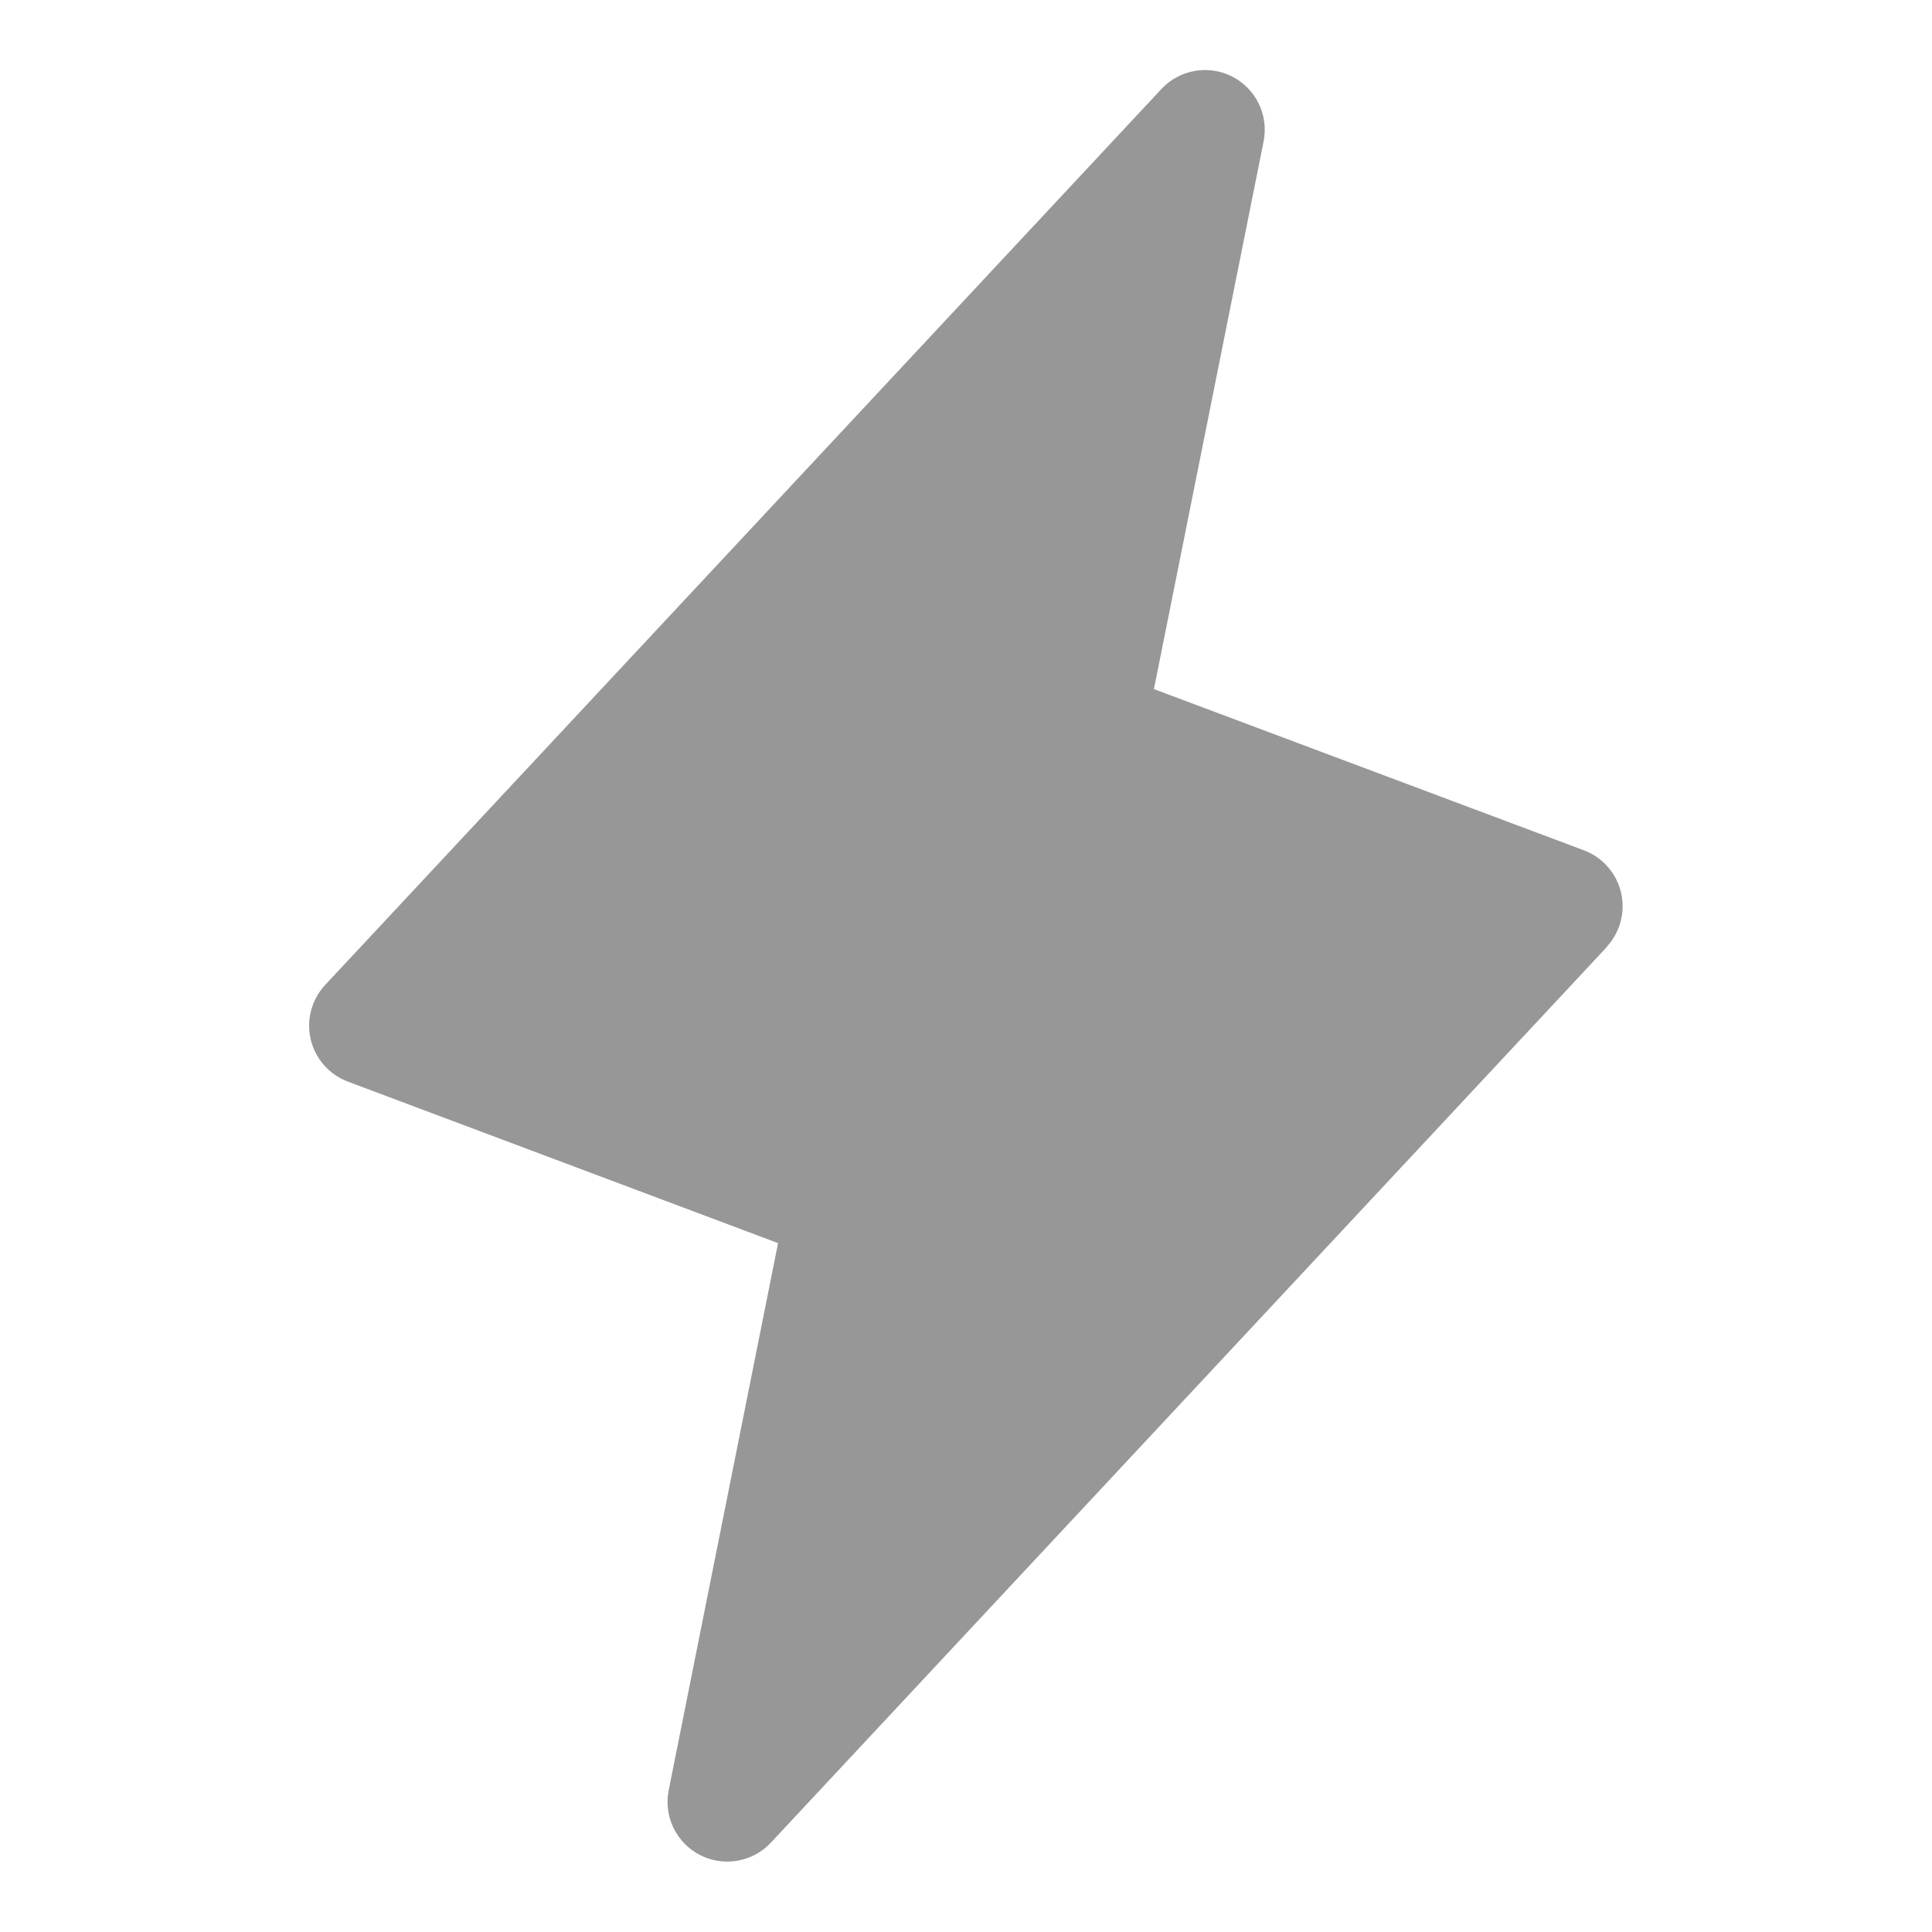 <svg width="91" height="91" viewBox="0 0 91 91" fill="none" xmlns="http://www.w3.org/2000/svg">
<path d="M75.682 44.607L36.307 86.794C35.889 87.24 35.339 87.537 34.737 87.642C34.136 87.747 33.517 87.653 32.974 87.376C32.431 87.098 31.992 86.651 31.725 86.102C31.458 85.553 31.377 84.933 31.494 84.334L36.648 58.553L16.387 50.946C15.952 50.783 15.564 50.515 15.258 50.166C14.951 49.816 14.736 49.396 14.632 48.944C14.528 48.491 14.537 48.02 14.659 47.571C14.781 47.123 15.013 46.712 15.332 46.375L54.708 4.188C55.125 3.742 55.676 3.445 56.277 3.34C56.878 3.235 57.497 3.329 58.04 3.607C58.584 3.885 59.022 4.332 59.289 4.88C59.556 5.429 59.637 6.05 59.52 6.649L54.352 32.457L74.613 40.054C75.045 40.218 75.43 40.486 75.734 40.834C76.038 41.182 76.251 41.599 76.355 42.049C76.46 42.499 76.451 42.968 76.332 43.414C76.212 43.86 75.984 44.27 75.668 44.607H75.682Z" fill="#979797" style="fill:#979797;fill-opacity:1;"/>
</svg>
